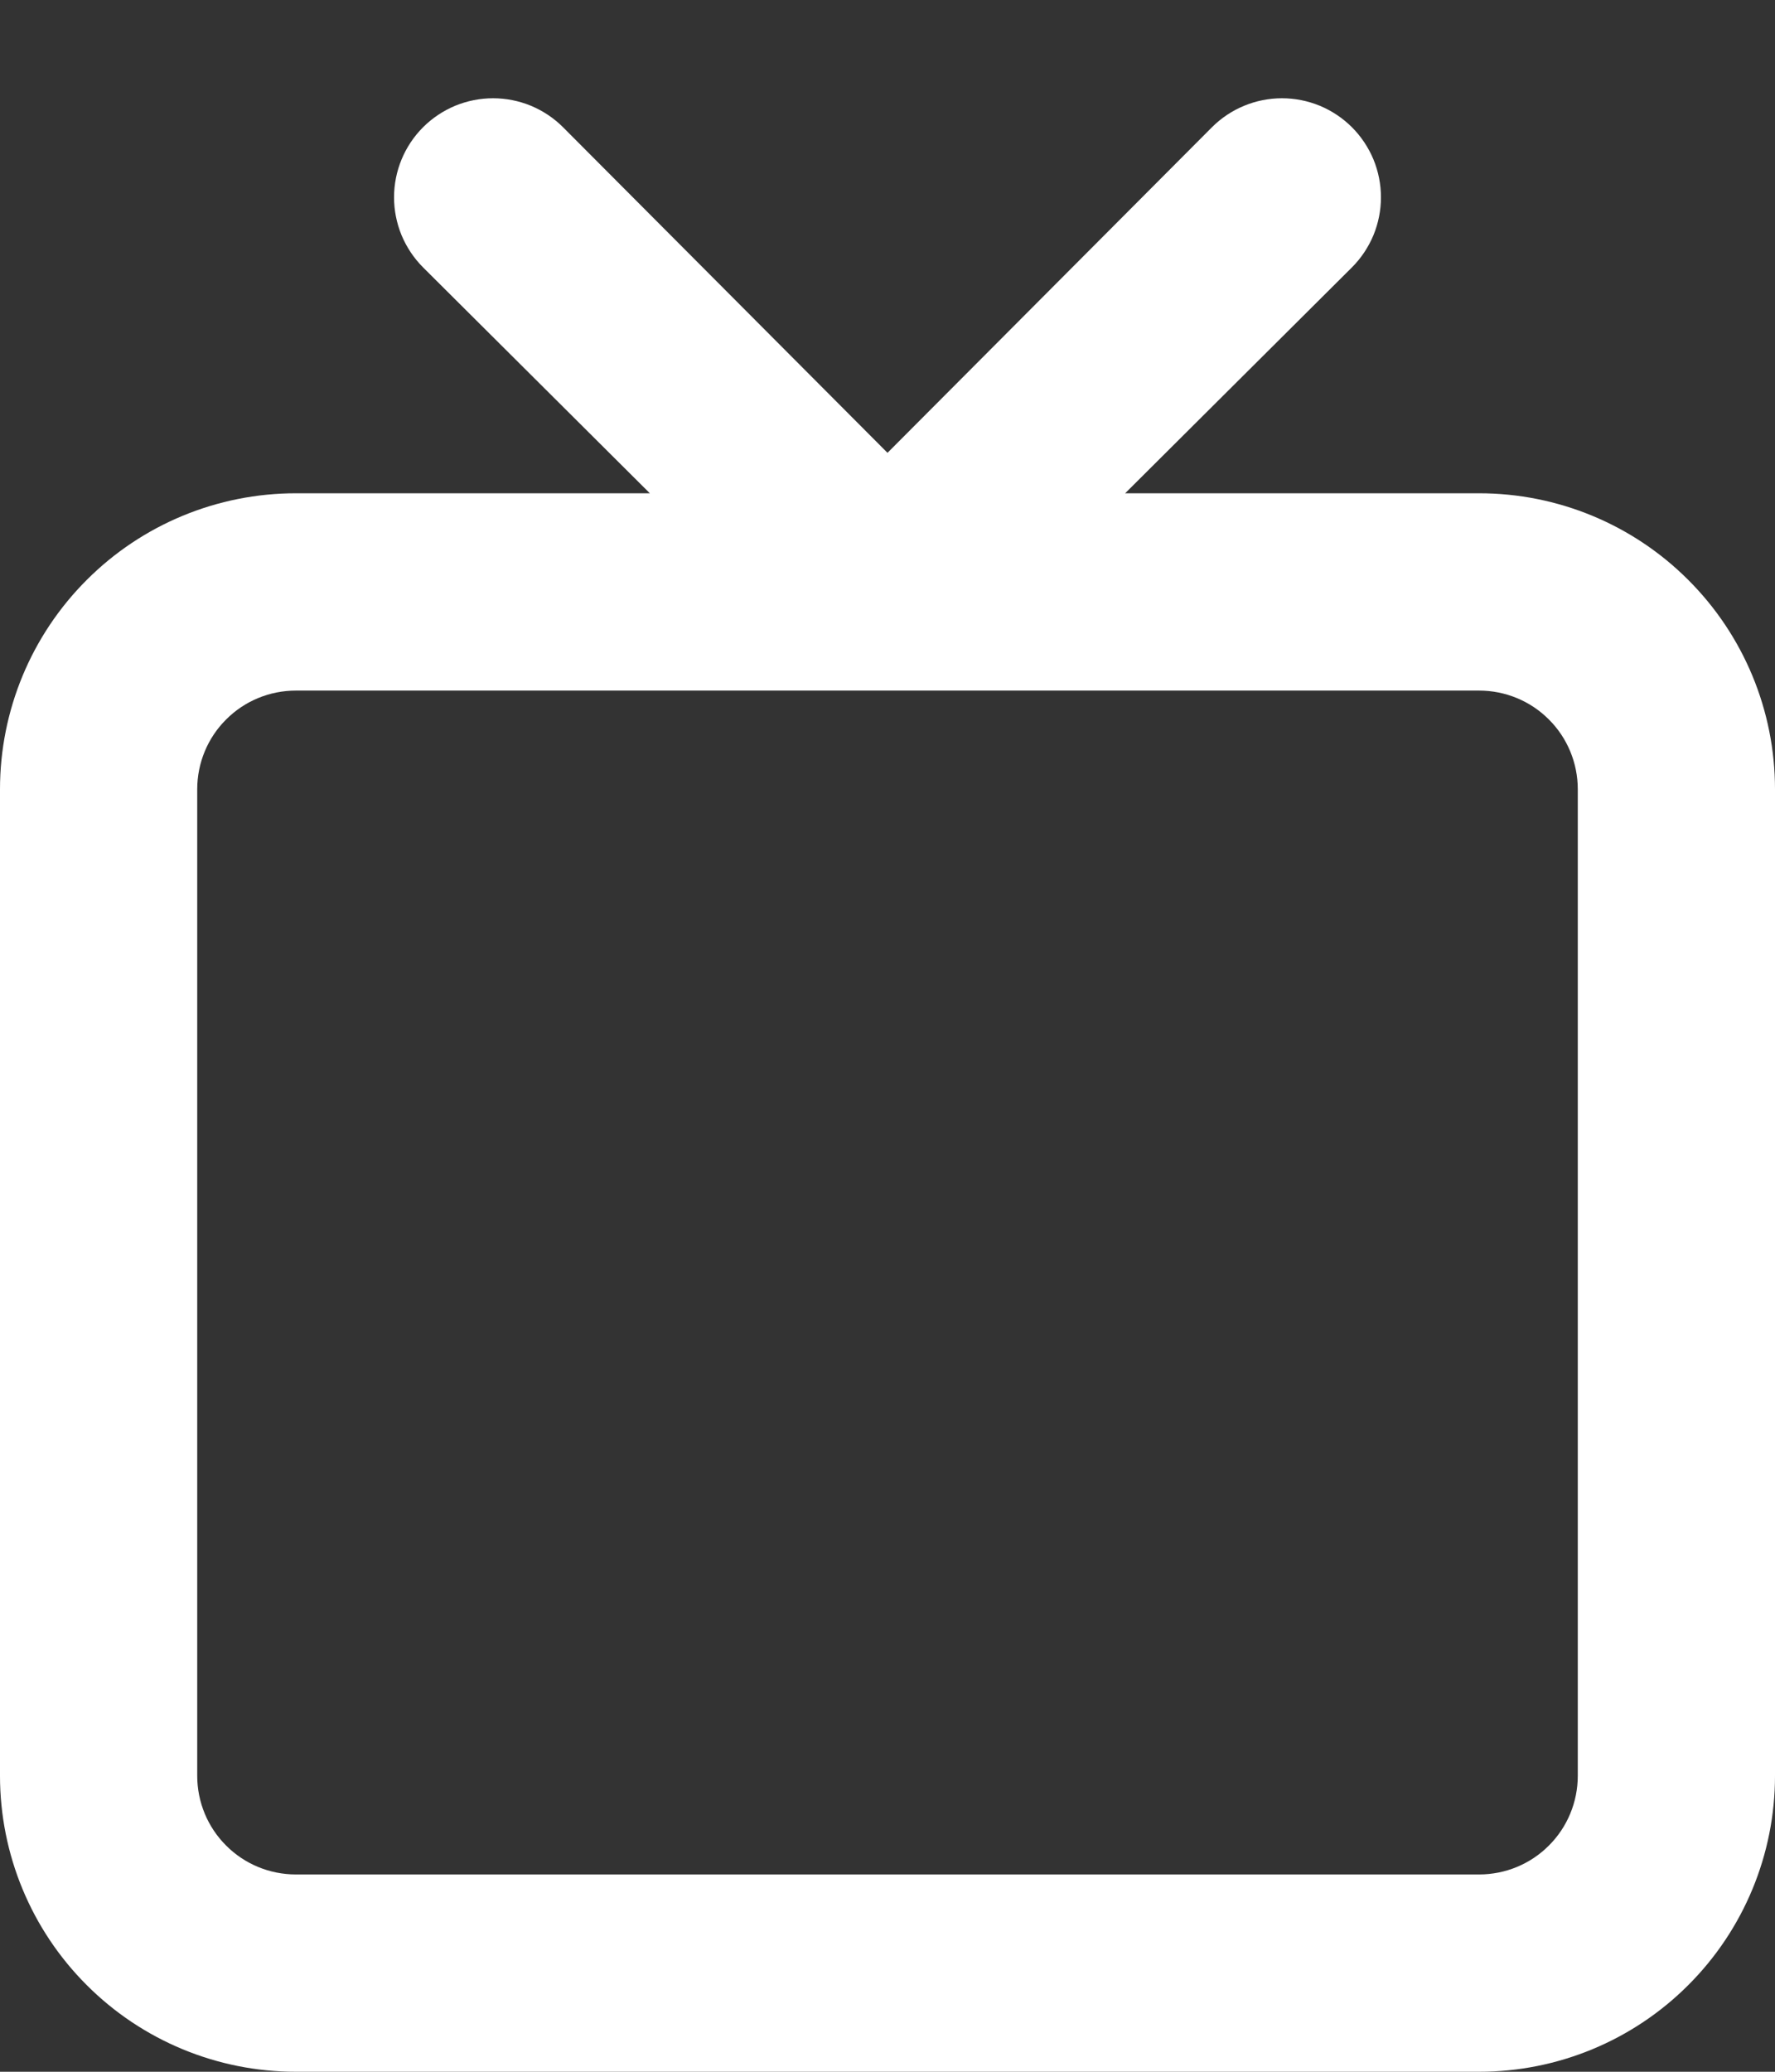 <svg width="18" height="21" viewBox="0 0 18 21" fill="none" xmlns="http://www.w3.org/2000/svg">
<rect x="0" y="0" width="18" height="21" fill="#333333" stroke="none"/>
<path d="M15 5H11.41L13.71 2.71C13.803 2.617 13.877 2.506 13.928 2.384C13.978 2.262 14.004 2.132 14.004 2C14.004 1.868 13.978 1.738 13.928 1.616C13.877 1.494 13.803 1.383 13.71 1.29C13.617 1.197 13.506 1.123 13.384 1.072C13.262 1.022 13.132 0.996 13 0.996C12.734 0.996 12.478 1.102 12.29 1.29L9 4.59L5.71 1.29C5.617 1.197 5.506 1.123 5.384 1.072C5.262 1.022 5.132 0.996 5 0.996C4.868 0.996 4.738 1.022 4.616 1.072C4.494 1.123 4.383 1.197 4.29 1.29C4.102 1.478 3.996 1.734 3.996 2C3.996 2.132 4.022 2.262 4.072 2.384C4.123 2.506 4.197 2.617 4.29 2.71L6.59 5H3C2.204 5 1.441 5.316 0.879 5.879C0.316 6.441 0 7.204 0 8V18C0 18.796 0.316 19.559 0.879 20.121C1.441 20.684 2.204 21 3 21H15C15.796 21 16.559 20.684 17.121 20.121C17.684 19.559 18 18.796 18 18V8C18 7.204 17.684 6.441 17.121 5.879C16.559 5.316 15.796 5 15 5ZM16 18C16 18.265 15.895 18.52 15.707 18.707C15.52 18.895 15.265 19 15 19H3C2.735 19 2.48 18.895 2.293 18.707C2.105 18.52 2 18.265 2 18V8C2 7.735 2.105 7.48 2.293 7.293C2.48 7.105 2.735 7 3 7H15C15.265 7 15.52 7.105 15.707 7.293C15.895 7.48 16 7.735 16 8V18Z" fill="white"/>
</svg>
